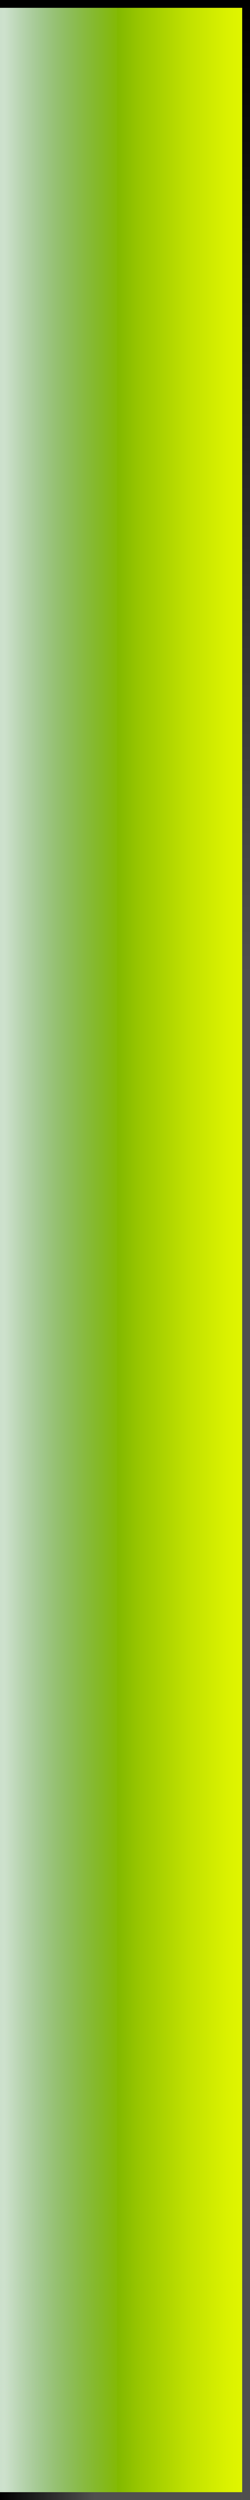 <?xml version="1.0" encoding="UTF-8" standalone="no"?>
<!-- Created with Inkscape (http://www.inkscape.org/) -->
<svg
   xmlns:svg="http://www.w3.org/2000/svg"
   xmlns="http://www.w3.org/2000/svg"
   xmlns:xlink="http://www.w3.org/1999/xlink"
   version="1.0"
   width="32"
   height="320"
   viewBox="0 0 32 320"
   id="svg2399"
   xml:space="preserve">
<rect x="0" y="0" width="32" height="320" fill="#333333" stroke="none"/>
<defs
   id="defs2401"><linearGradient
   id="linearGradient2537"><stop
     id="stop2539"
     style="stop-color:#ffffff;stop-opacity:1"
     offset="0" /><stop
     id="stop2541"
     style="stop-color:#ffffff;stop-opacity:0"
     offset="1" /></linearGradient>
<linearGradient
   x1="0.643"
   y1="168.353"
   x2="15.422"
   y2="168.353"
   id="linearGradient2543"
   xlink:href="#linearGradient2537"
   gradientUnits="userSpaceOnUse" /></defs>
<linearGradient
   x1="-205"
   y1="1381.677"
   x2="-173"
   y2="1381.677"
   id="SVGID_1_"
   gradientUnits="userSpaceOnUse"
   gradientTransform="matrix(1,0,0,13.427,205,-18391.234)">
	<stop
   id="stop2404"
   style="stop-color:#006500;stop-opacity:1"
   offset="0" />
	<stop
   id="stop2406"
   style="stop-color:#1b7600;stop-opacity:1"
   offset="0.089" />
	<stop
   id="stop2408"
   style="stop-color:#61a400;stop-opacity:1"
   offset="0.339" />
	<stop
   id="stop2410"
   style="stop-color:#99c700;stop-opacity:1"
   offset="0.564" />
	<stop
   id="stop2412"
   style="stop-color:#c1e100;stop-opacity:1"
   offset="0.756" />
	<stop
   id="stop2414"
   style="stop-color:#daf100;stop-opacity:1"
   offset="0.908" />
	<stop
   id="stop2416"
   style="stop-color:#e3f700;stop-opacity:1"
   offset="1" />
</linearGradient>
<rect
   width="32"
   height="320"
   x="0"
   y="0"
   id="rect2418"
   style="fill:url(#SVGID_1_)" />
<rect
   width="15"
   height="320"
   x="0"
   y="0"
   id="rect2420"
   style="opacity:0.8;fill:url(#linearGradient2543);fill-opacity:1" />
<rect
   width="32"
   height="1"
   x="0"
   y="0"
   id="rect2422" />
<linearGradient
   x1="-205"
   y1="842.5"
   x2="-174"
   y2="842.5"
   id="SVGID_2_"
   gradientUnits="userSpaceOnUse"
   gradientTransform="translate(205,-523)">
	<stop
   id="stop2425"
   style="stop-color:#000000;stop-opacity:1"
   offset="0" />
	<stop
   id="stop2427"
   style="stop-color:#4f4f4f;stop-opacity:1"
   offset="0.39" />
</linearGradient>
<rect
   width="31"
   height="1"
   x="0"
   y="319"
   id="rect2429"
   style="fill:url(#SVGID_2_)" />
<linearGradient
   x1="-161.776"
   y1="90.275"
   x2="158.224"
   y2="90.275"
   id="SVGID_3_"
   gradientUnits="userSpaceOnUse"
   gradientTransform="matrix(0,1,-1,0,121.775,161.776)">
	<stop
   id="stop2432"
   style="stop-color:#000000;stop-opacity:1"
   offset="0" />
	<stop
   id="stop2434"
   style="stop-color:#4f4f4f;stop-opacity:1"
   offset="0.39" />
</linearGradient>
<rect
   width="1"
   height="320"
   x="31"
   y="0"
   id="rect2436"
   style="fill:url(#SVGID_3_)" />
</svg>